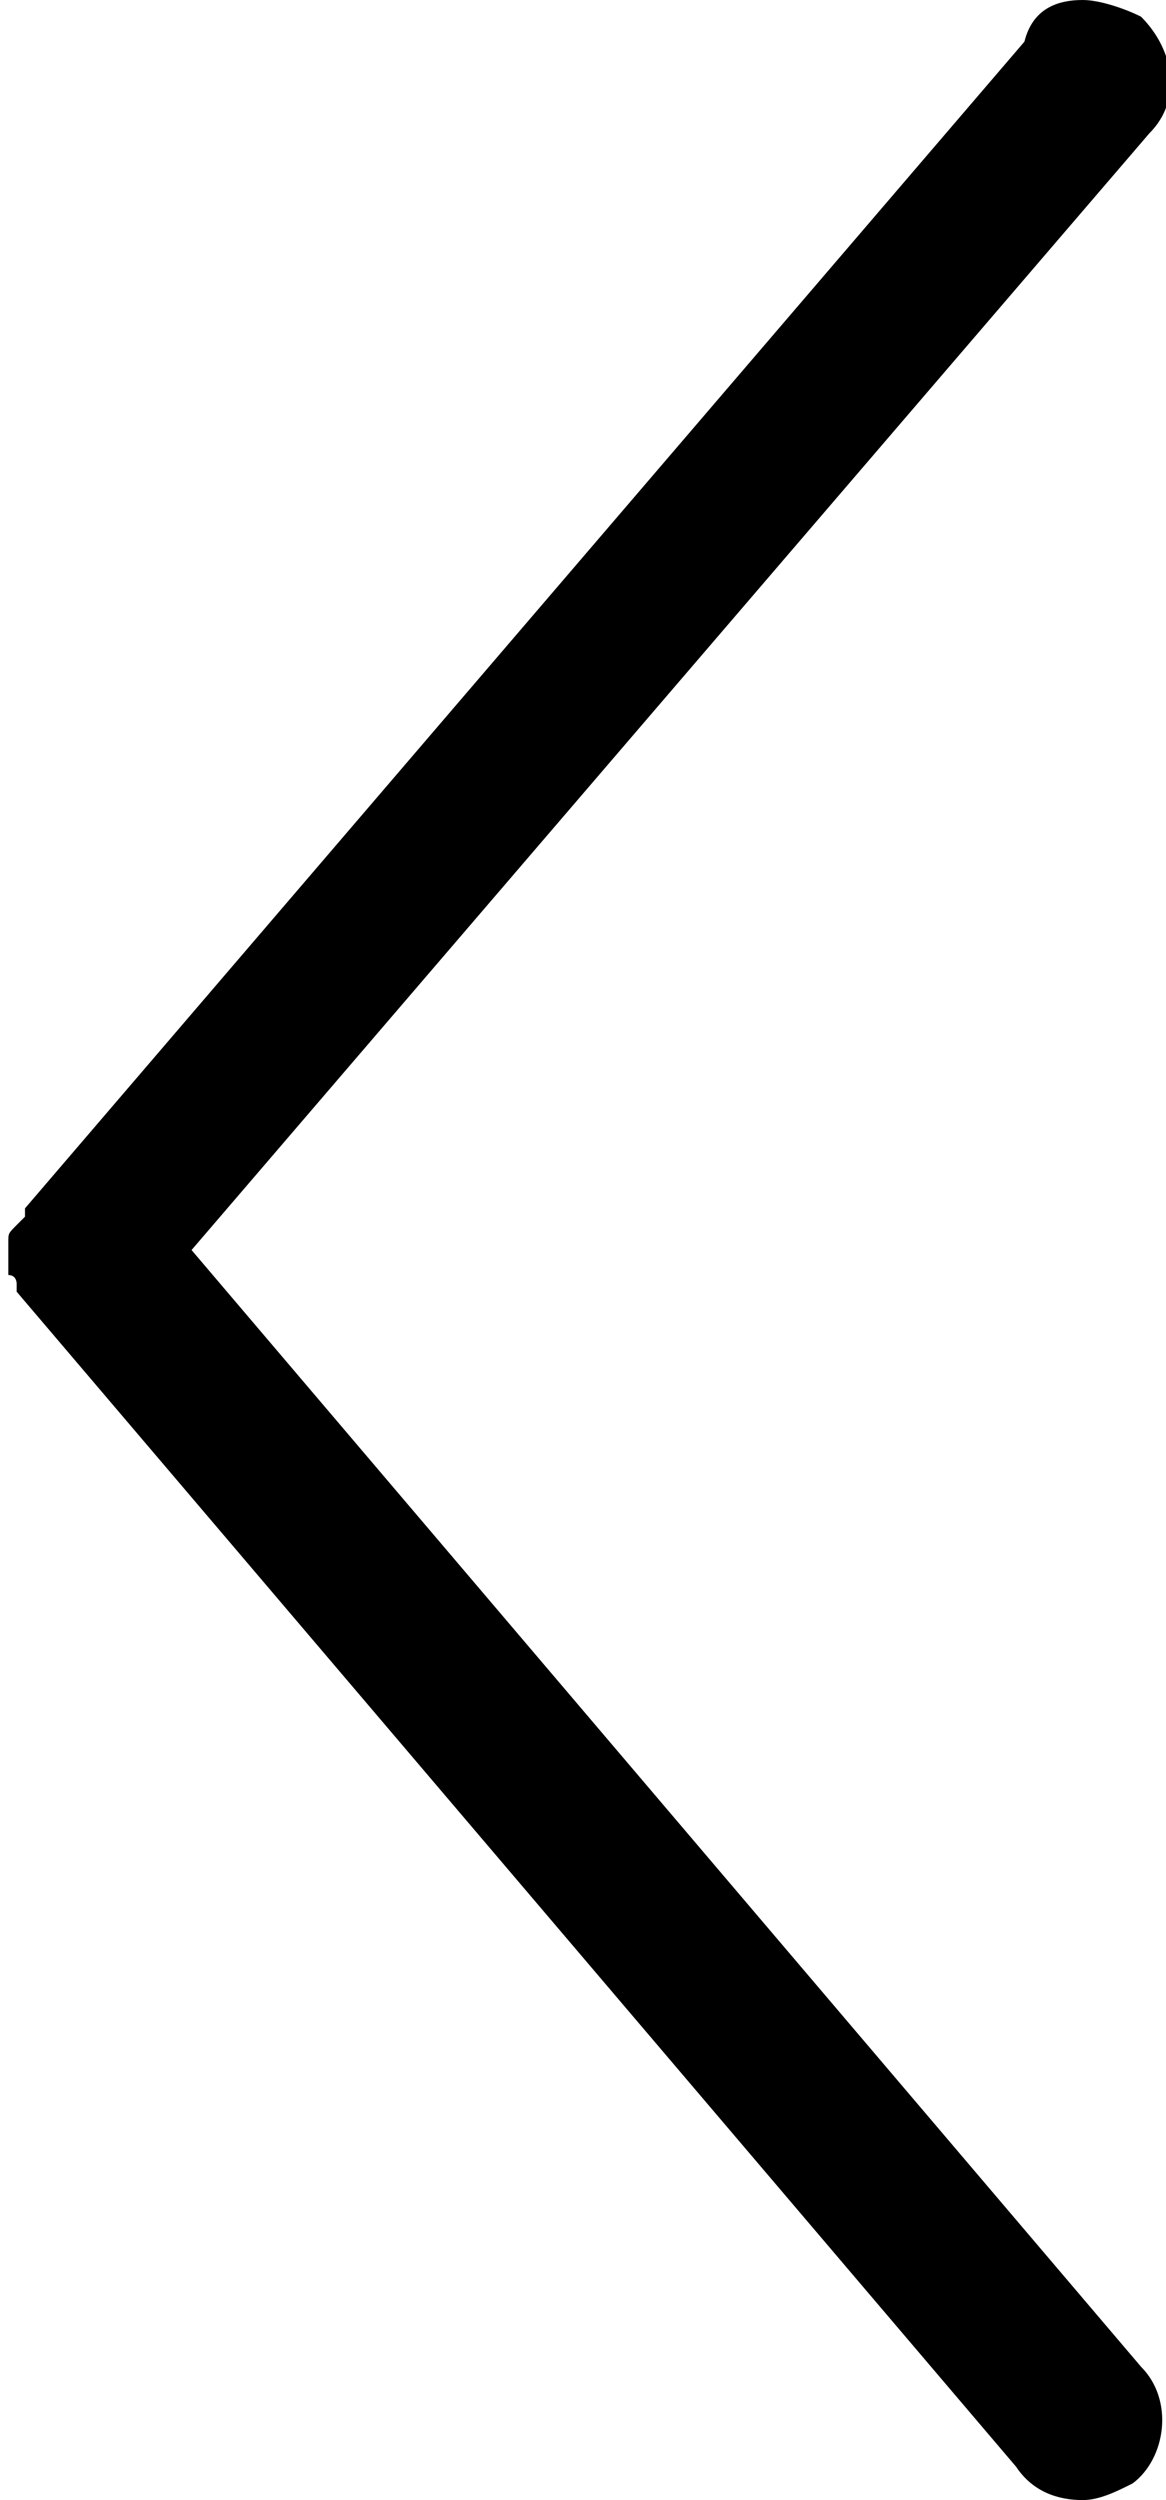 <svg xmlns="http://www.w3.org/2000/svg" viewBox="0 0 14 30">
  <path d="M13 30c-.3 0-.6-.1-.8-.4L.2 15.5v-.1s0-.1-.1-.1v-.4c0-.1 0-.1.1-.2l.1-.1v-.1l12-14c.1-.4.4-.5.7-.5.2 0 .5.1.7.2.4.4.5 1 .1 1.4L2.3 15l11.4 13.4c.4.4.3 1.1-.1 1.4-.2.1-.4.2-.6.2z"/>
</svg>

